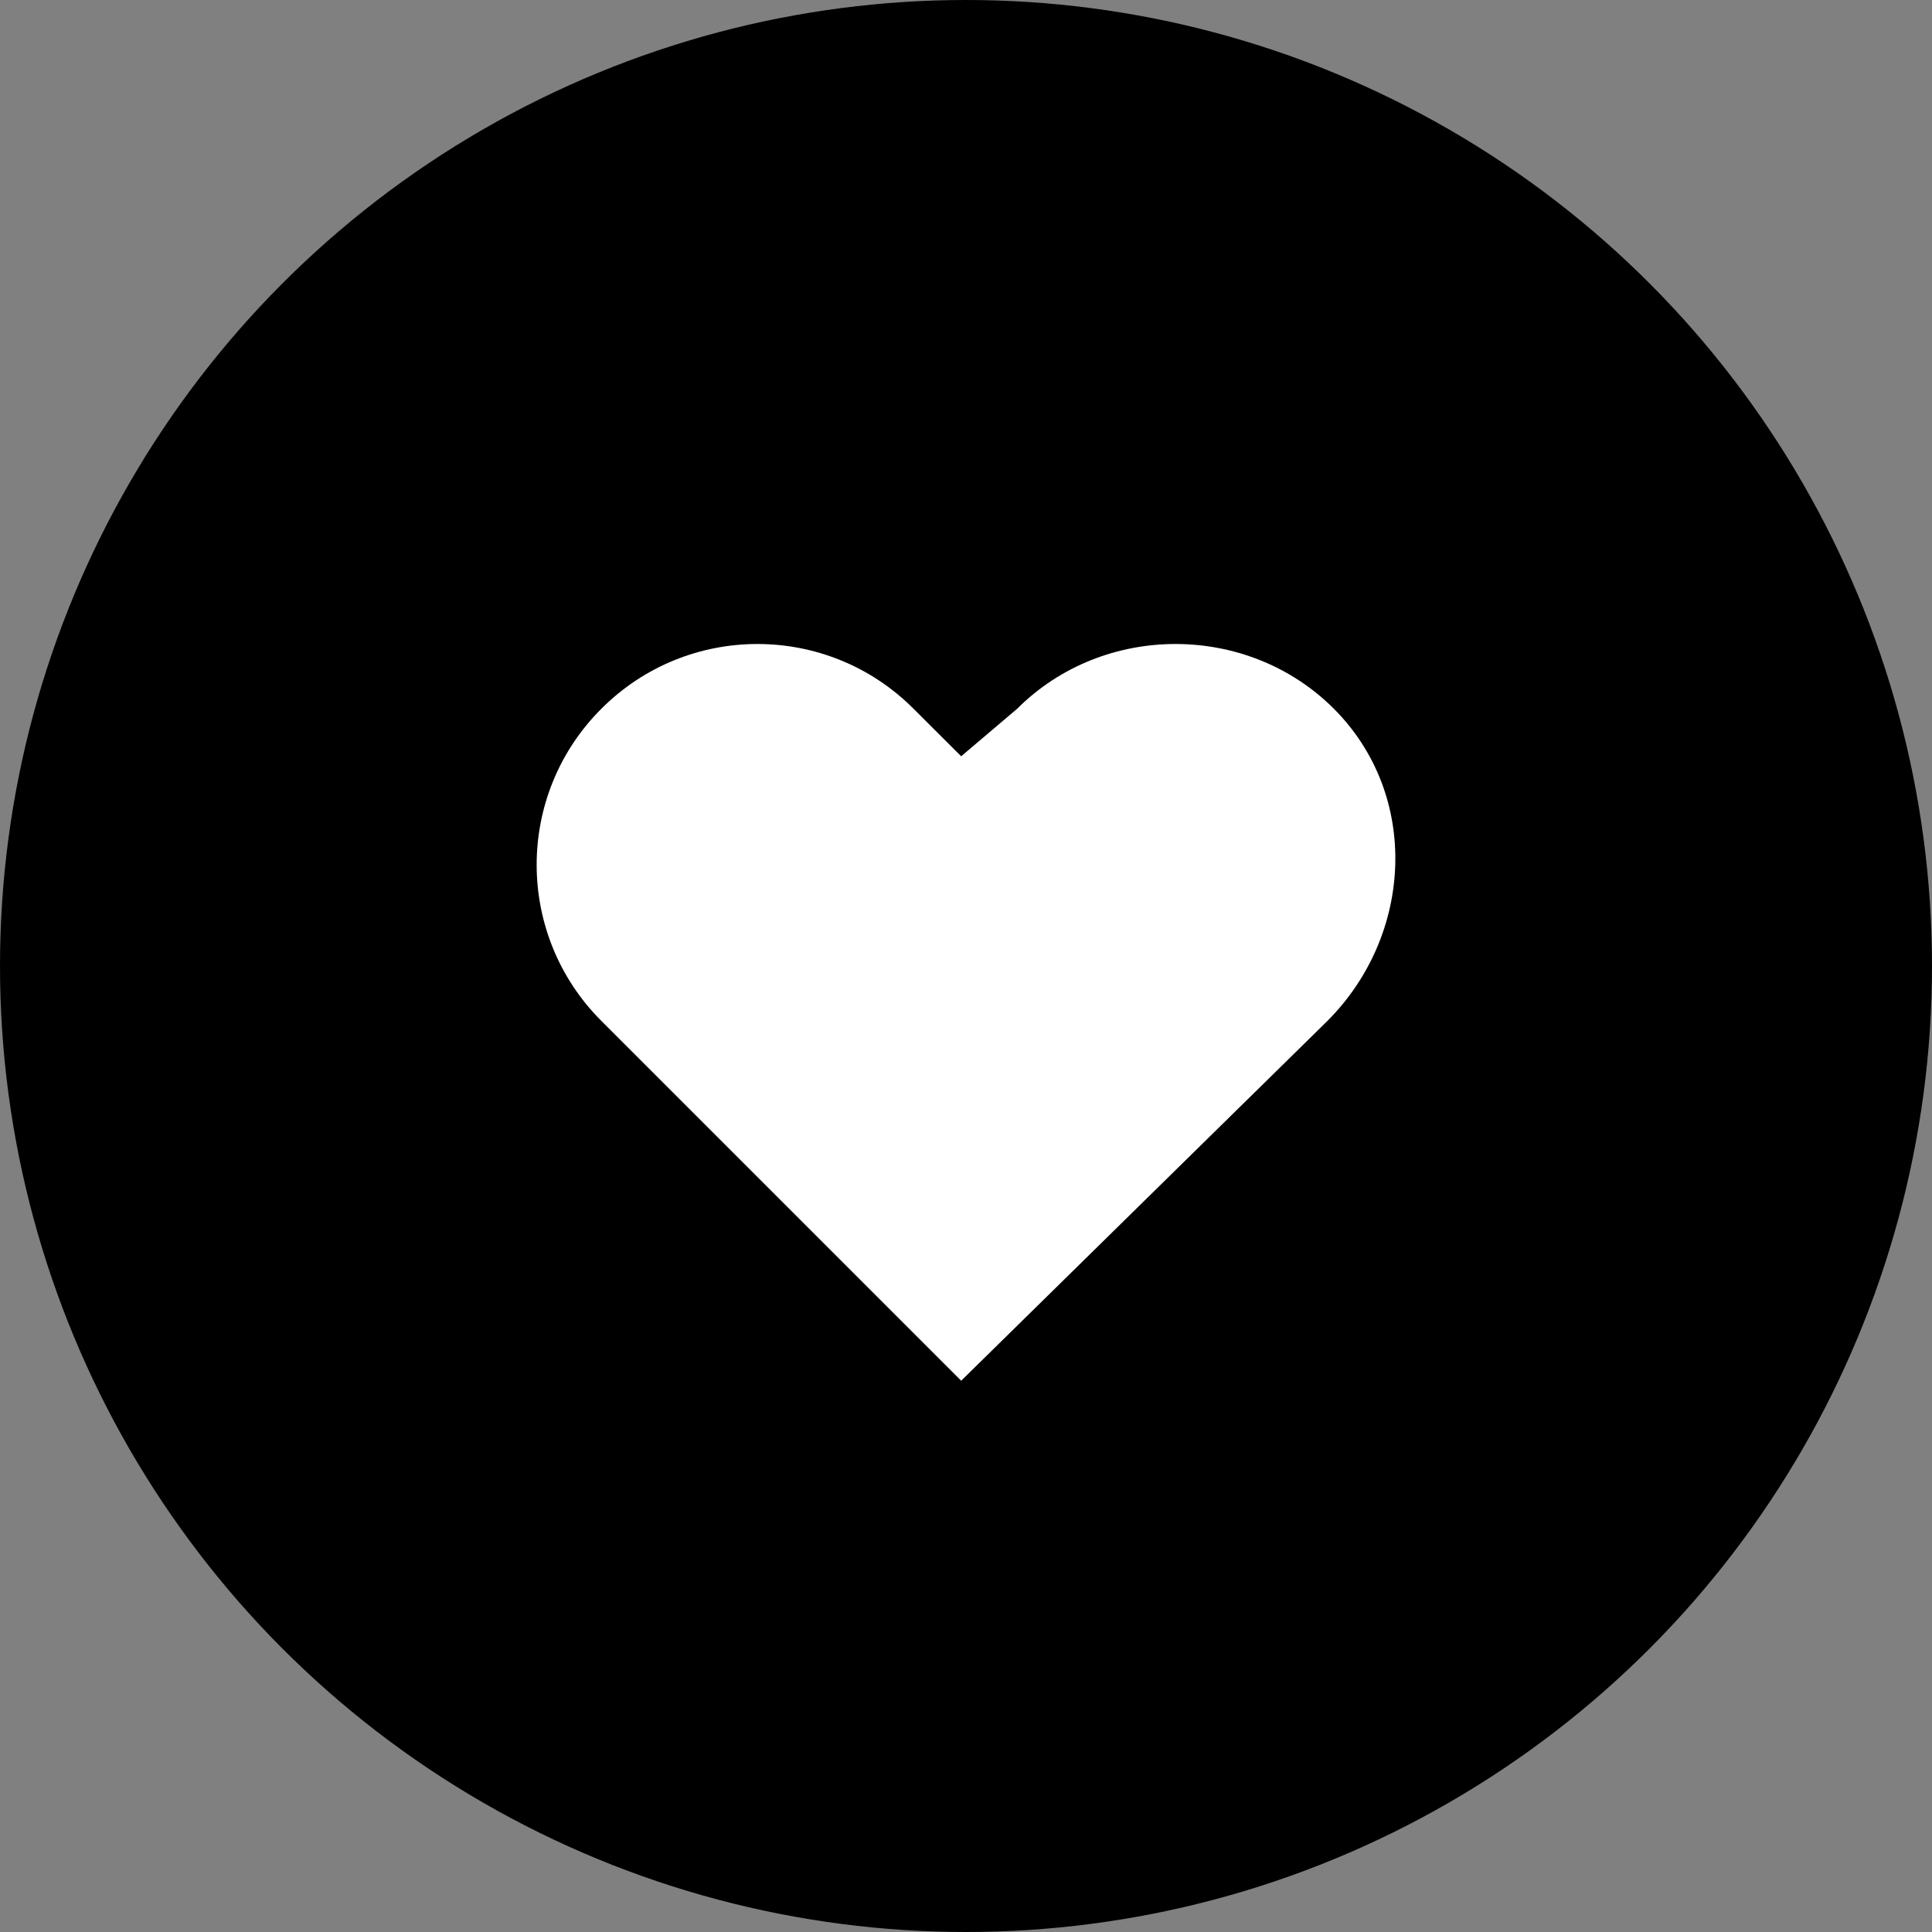 <?xml version="1.0" encoding="UTF-8"?>
<svg width="18px" height="18px" viewBox="0 0 18 18" version="1.1" xmlns="http://www.w3.org/2000/svg" xmlns:xlink="http://www.w3.org/1999/xlink">
    <rect x="0" y="0" width="18" height="18" fill="#808080" stroke="none"/>
    <!-- Generator: Sketch 43.2 (39069) - http://www.bohemiancoding.com/sketch -->
    <title>icon: state</title>
    <desc>Created with Sketch.</desc>
    <defs></defs>
    <g id="Page-1" stroke="none" stroke-width="1" fill-rule="evenodd">
        <g id="topology" transform="translate(-489, -441)">
            <g id="services" transform="translate(0, 348)">
                <g id="service:-nginx" transform="translate(476, 36)">
                    <g id="icon:-state" transform="translate(13, 57)">
                        <circle id="Oval" cx="9" cy="9" r="9"></circle>
                        <path d="M9.477,6.603 L8.955,7.046 L8.511,6.603 C7.708,5.799 6.406,5.799 5.603,6.603 C4.799,7.406 4.799,8.708 5.603,9.512 L8.955,12.864 L12.367,9.512 C13.17,8.708 13.23,7.406 12.427,6.603 C11.623,5.799 10.281,5.799 9.477,6.603 Z" id="icon:-health" fill="#FFFFFF"></path>
                    </g>
                </g>
            </g>
        </g>
    </g>
</svg>
